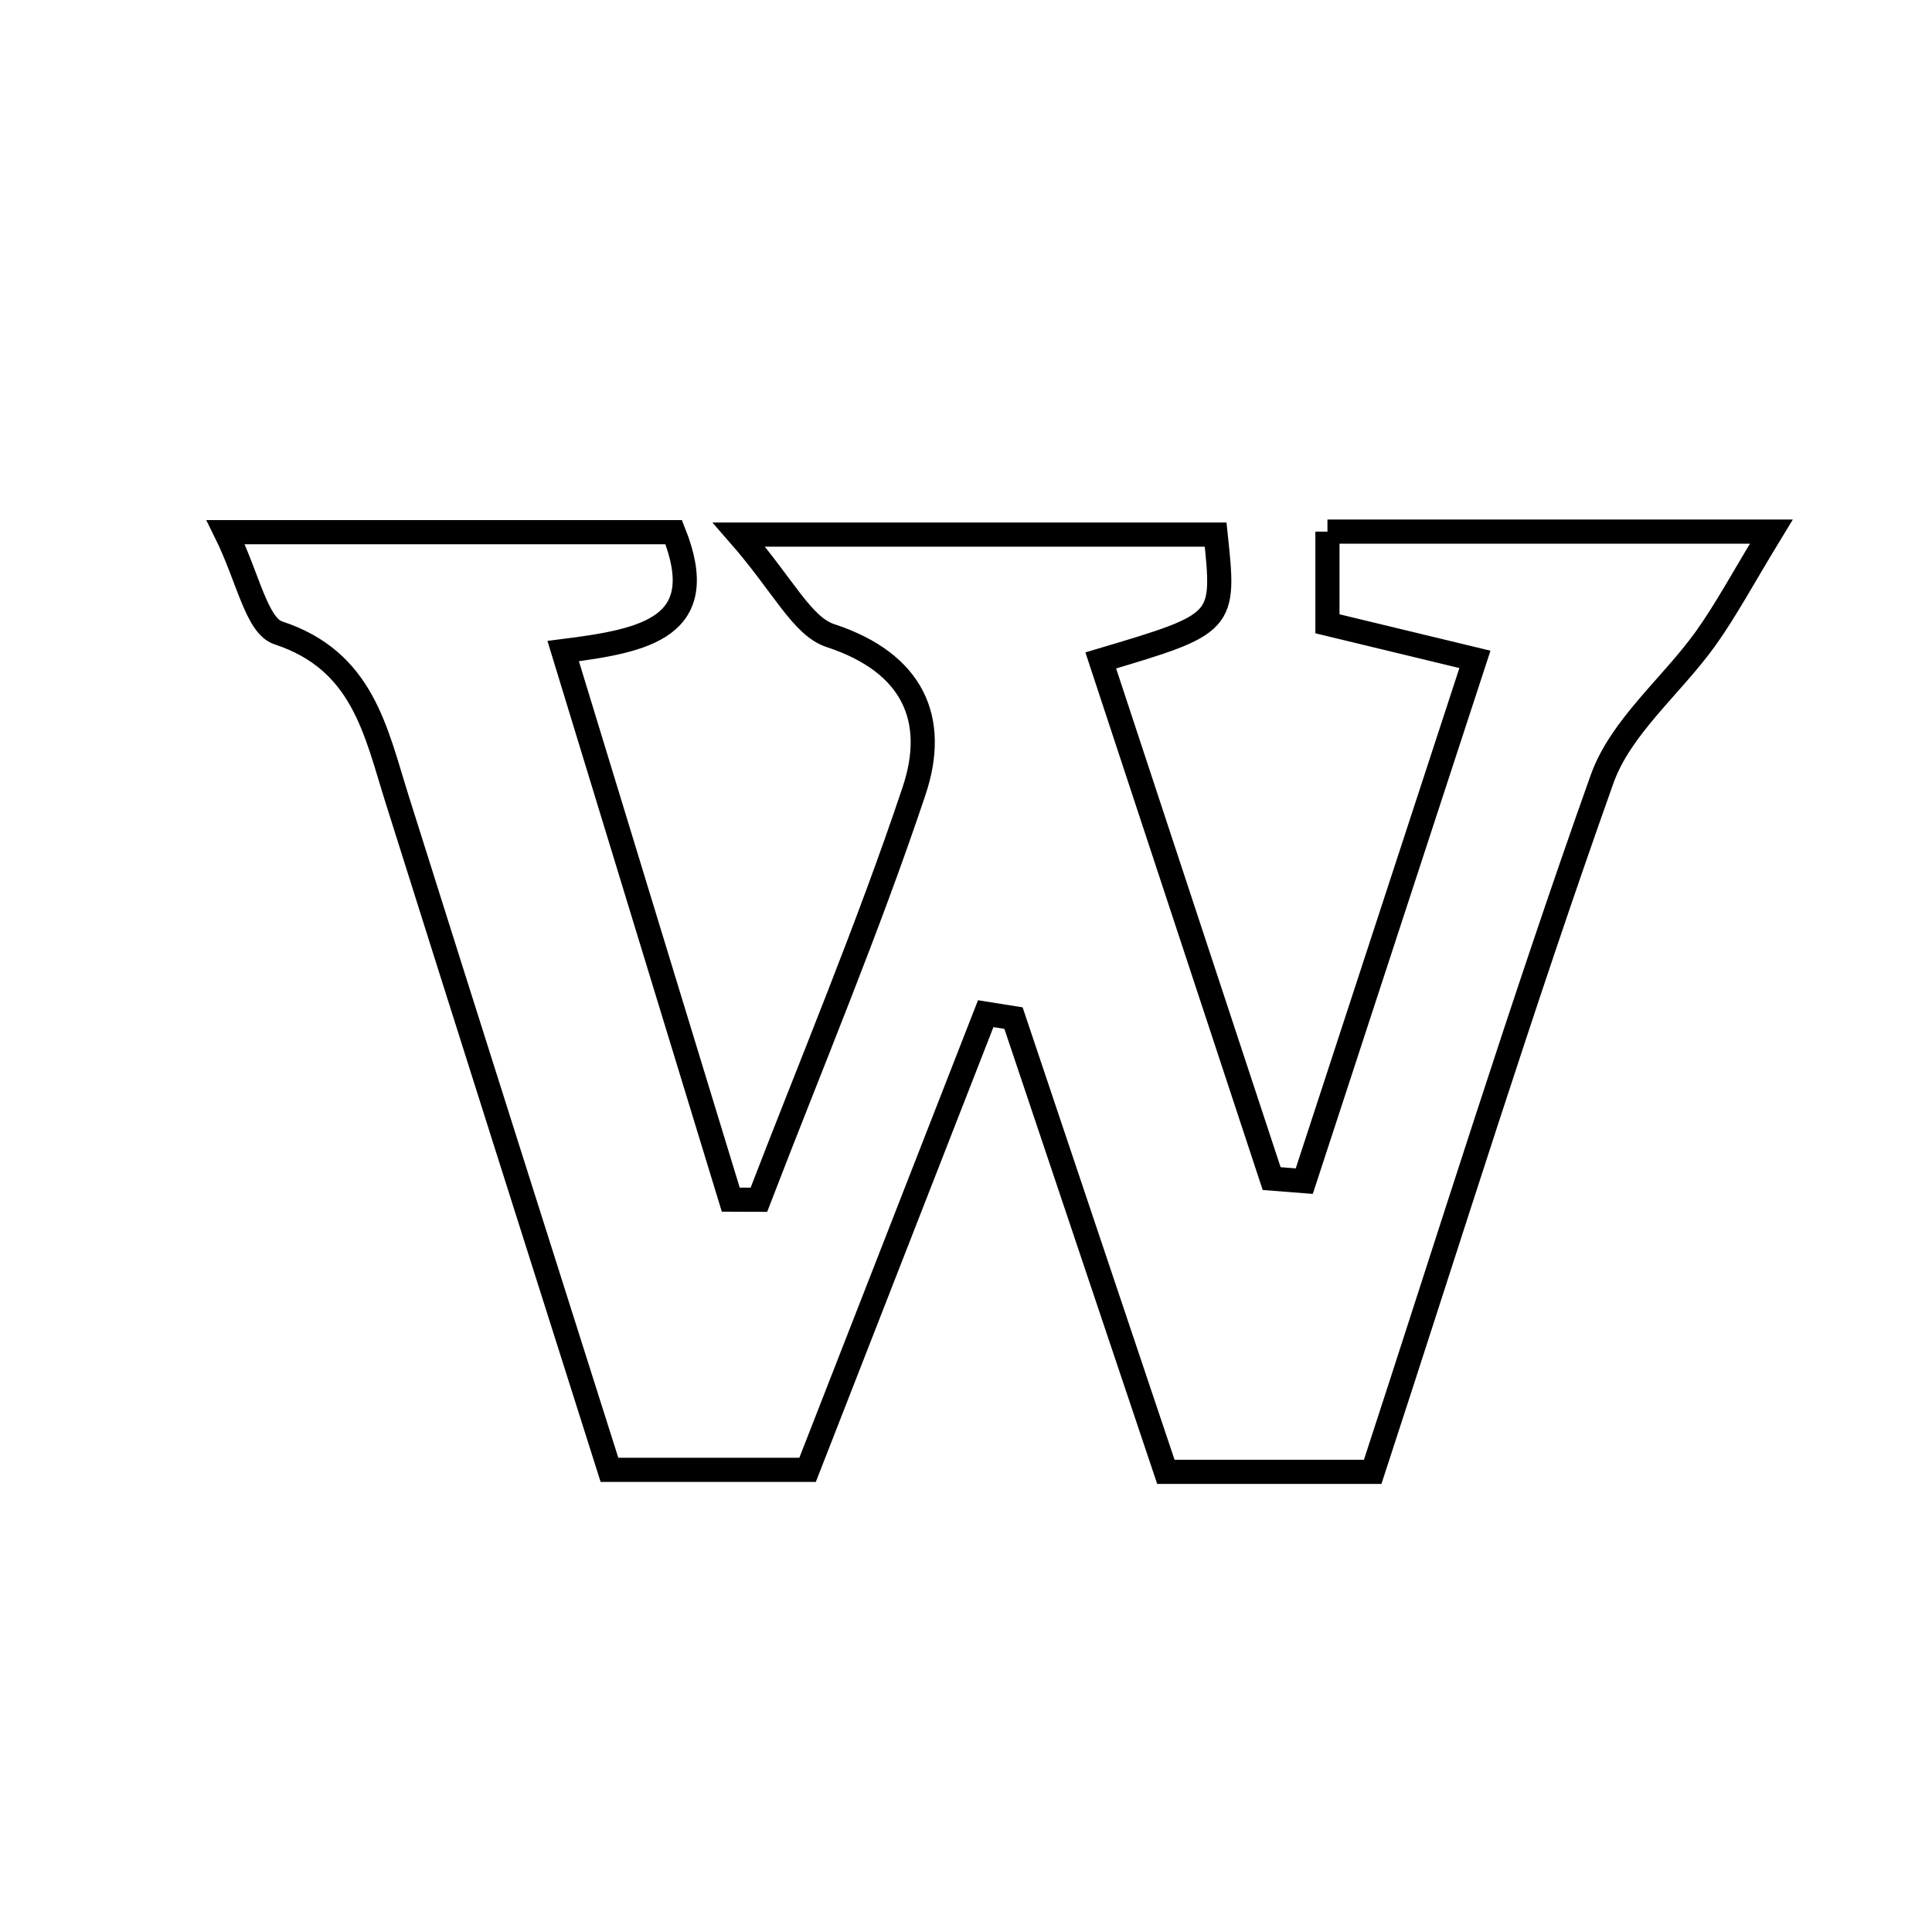 <svg xmlns="http://www.w3.org/2000/svg" viewBox="0.0 0.0 24.0 24.0" height="200px" width="200px"><path fill="none" stroke="black" stroke-width=".3" stroke-opacity="1.0"  filling="0" d="M16.49 6.604 C18.244 6.604 19.95 6.604 22.004 6.604 C21.651 7.183 21.443 7.575 21.187 7.933 C20.764 8.523 20.133 9.028 19.901 9.68 C18.905 12.477 18.023 15.315 17.052 18.284 C16.161 18.284 15.395 18.284 14.483 18.284 C13.855 16.412 13.222 14.53 12.59 12.647 C12.475 12.628 12.36 12.61 12.245 12.592 C11.509 14.476 10.773 16.361 10.032 18.259 C9.18 18.259 8.425 18.259 7.571 18.259 C6.683 15.456 5.803 12.691 4.931 9.922 C4.665 9.076 4.506 8.206 3.458 7.862 C3.186 7.773 3.082 7.172 2.804 6.611 C4.872 6.611 6.634 6.611 8.369 6.611 C8.842 7.795 8.024 7.958 6.996 8.088 C7.72 10.459 8.399 12.681 9.078 14.903 C9.194 14.904 9.311 14.904 9.427 14.904 C10.077 13.214 10.781 11.541 11.355 9.825 C11.653 8.934 11.341 8.233 10.317 7.896 C9.962 7.78 9.734 7.275 9.18 6.641 C11.471 6.641 13.285 6.641 15.101 6.641 C15.218 7.745 15.218 7.745 13.674 8.204 C14.383 10.353 15.09 12.497 15.797 14.641 C15.932 14.652 16.067 14.663 16.202 14.673 C16.897 12.548 17.592 10.422 18.322 8.191 C17.541 8.003 17.042 7.883 16.49 7.749 C16.49 7.353 16.49 7.022 16.49 6.604"></path></svg>